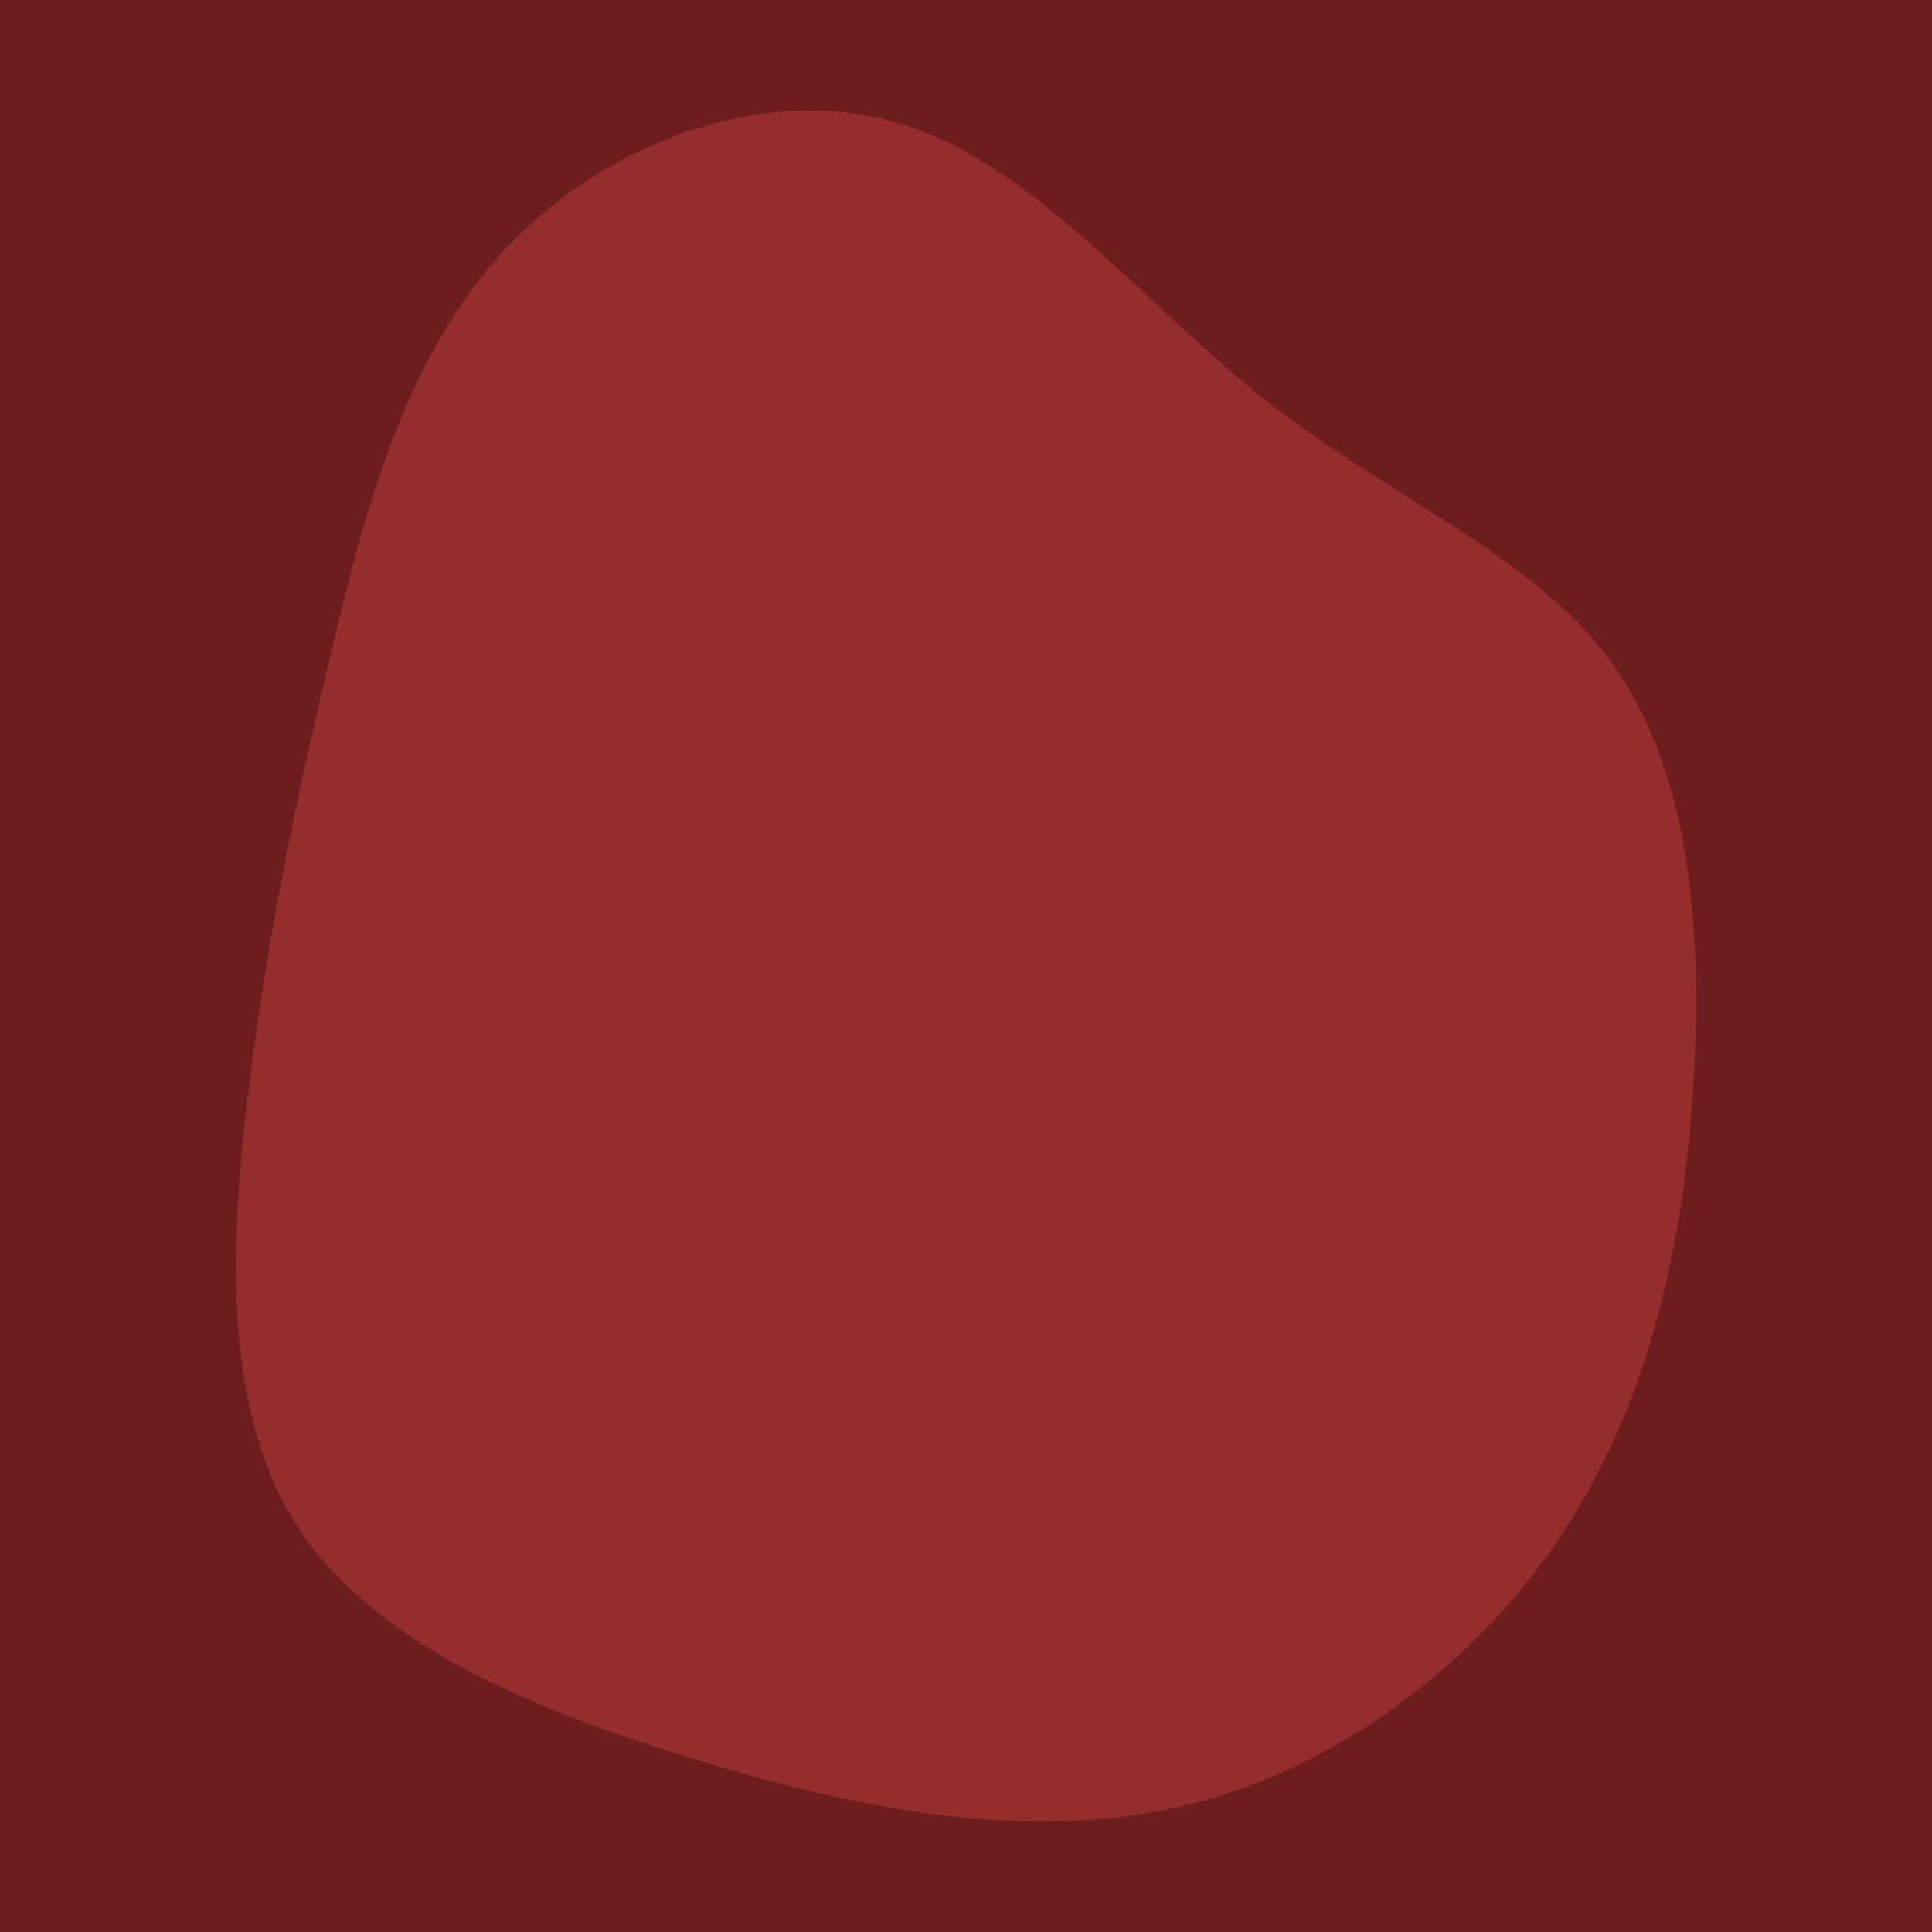 <svg id="visual" viewBox="0 0 450 450" width="450" height="450" xmlns="http://www.w3.org/2000/svg"
        xmlns:xlink="http://www.w3.org/1999/xlink" version="1.1">
        <rect x="0" y="0" width="450" height="450" fill="#6e1d1d"></rect>
        <g transform="translate(215.195 221.33)">
                <path d="M79.6 -128.1C108.6 -105.3 141.2 -92.3 159.3 -68.2C177.5 -44 181.3 -8.7 179.4 28C177.6 64.7 170 102.7 149.7 134.3C129.5 165.8 96.4 190.9 59.9 199.4C23.5 207.9 -16.4 199.9 -54.8 188C-93.2 176.2 -130.1 160.4 -147.1 132.3C-164.1 104.1 -161.3 63.4 -156.8 28.6C-152.3 -6.1 -146.2 -35.1 -138.4 -67.9C-130.7 -100.7 -121.3 -137.4 -98 -162.8C-74.6 -188.1 -37.3 -202 -6 -192.7C25.3 -183.4 50.7 -150.9 79.6 -128.1"
                        fill="#952d2d"></path>
        </g>
</svg>